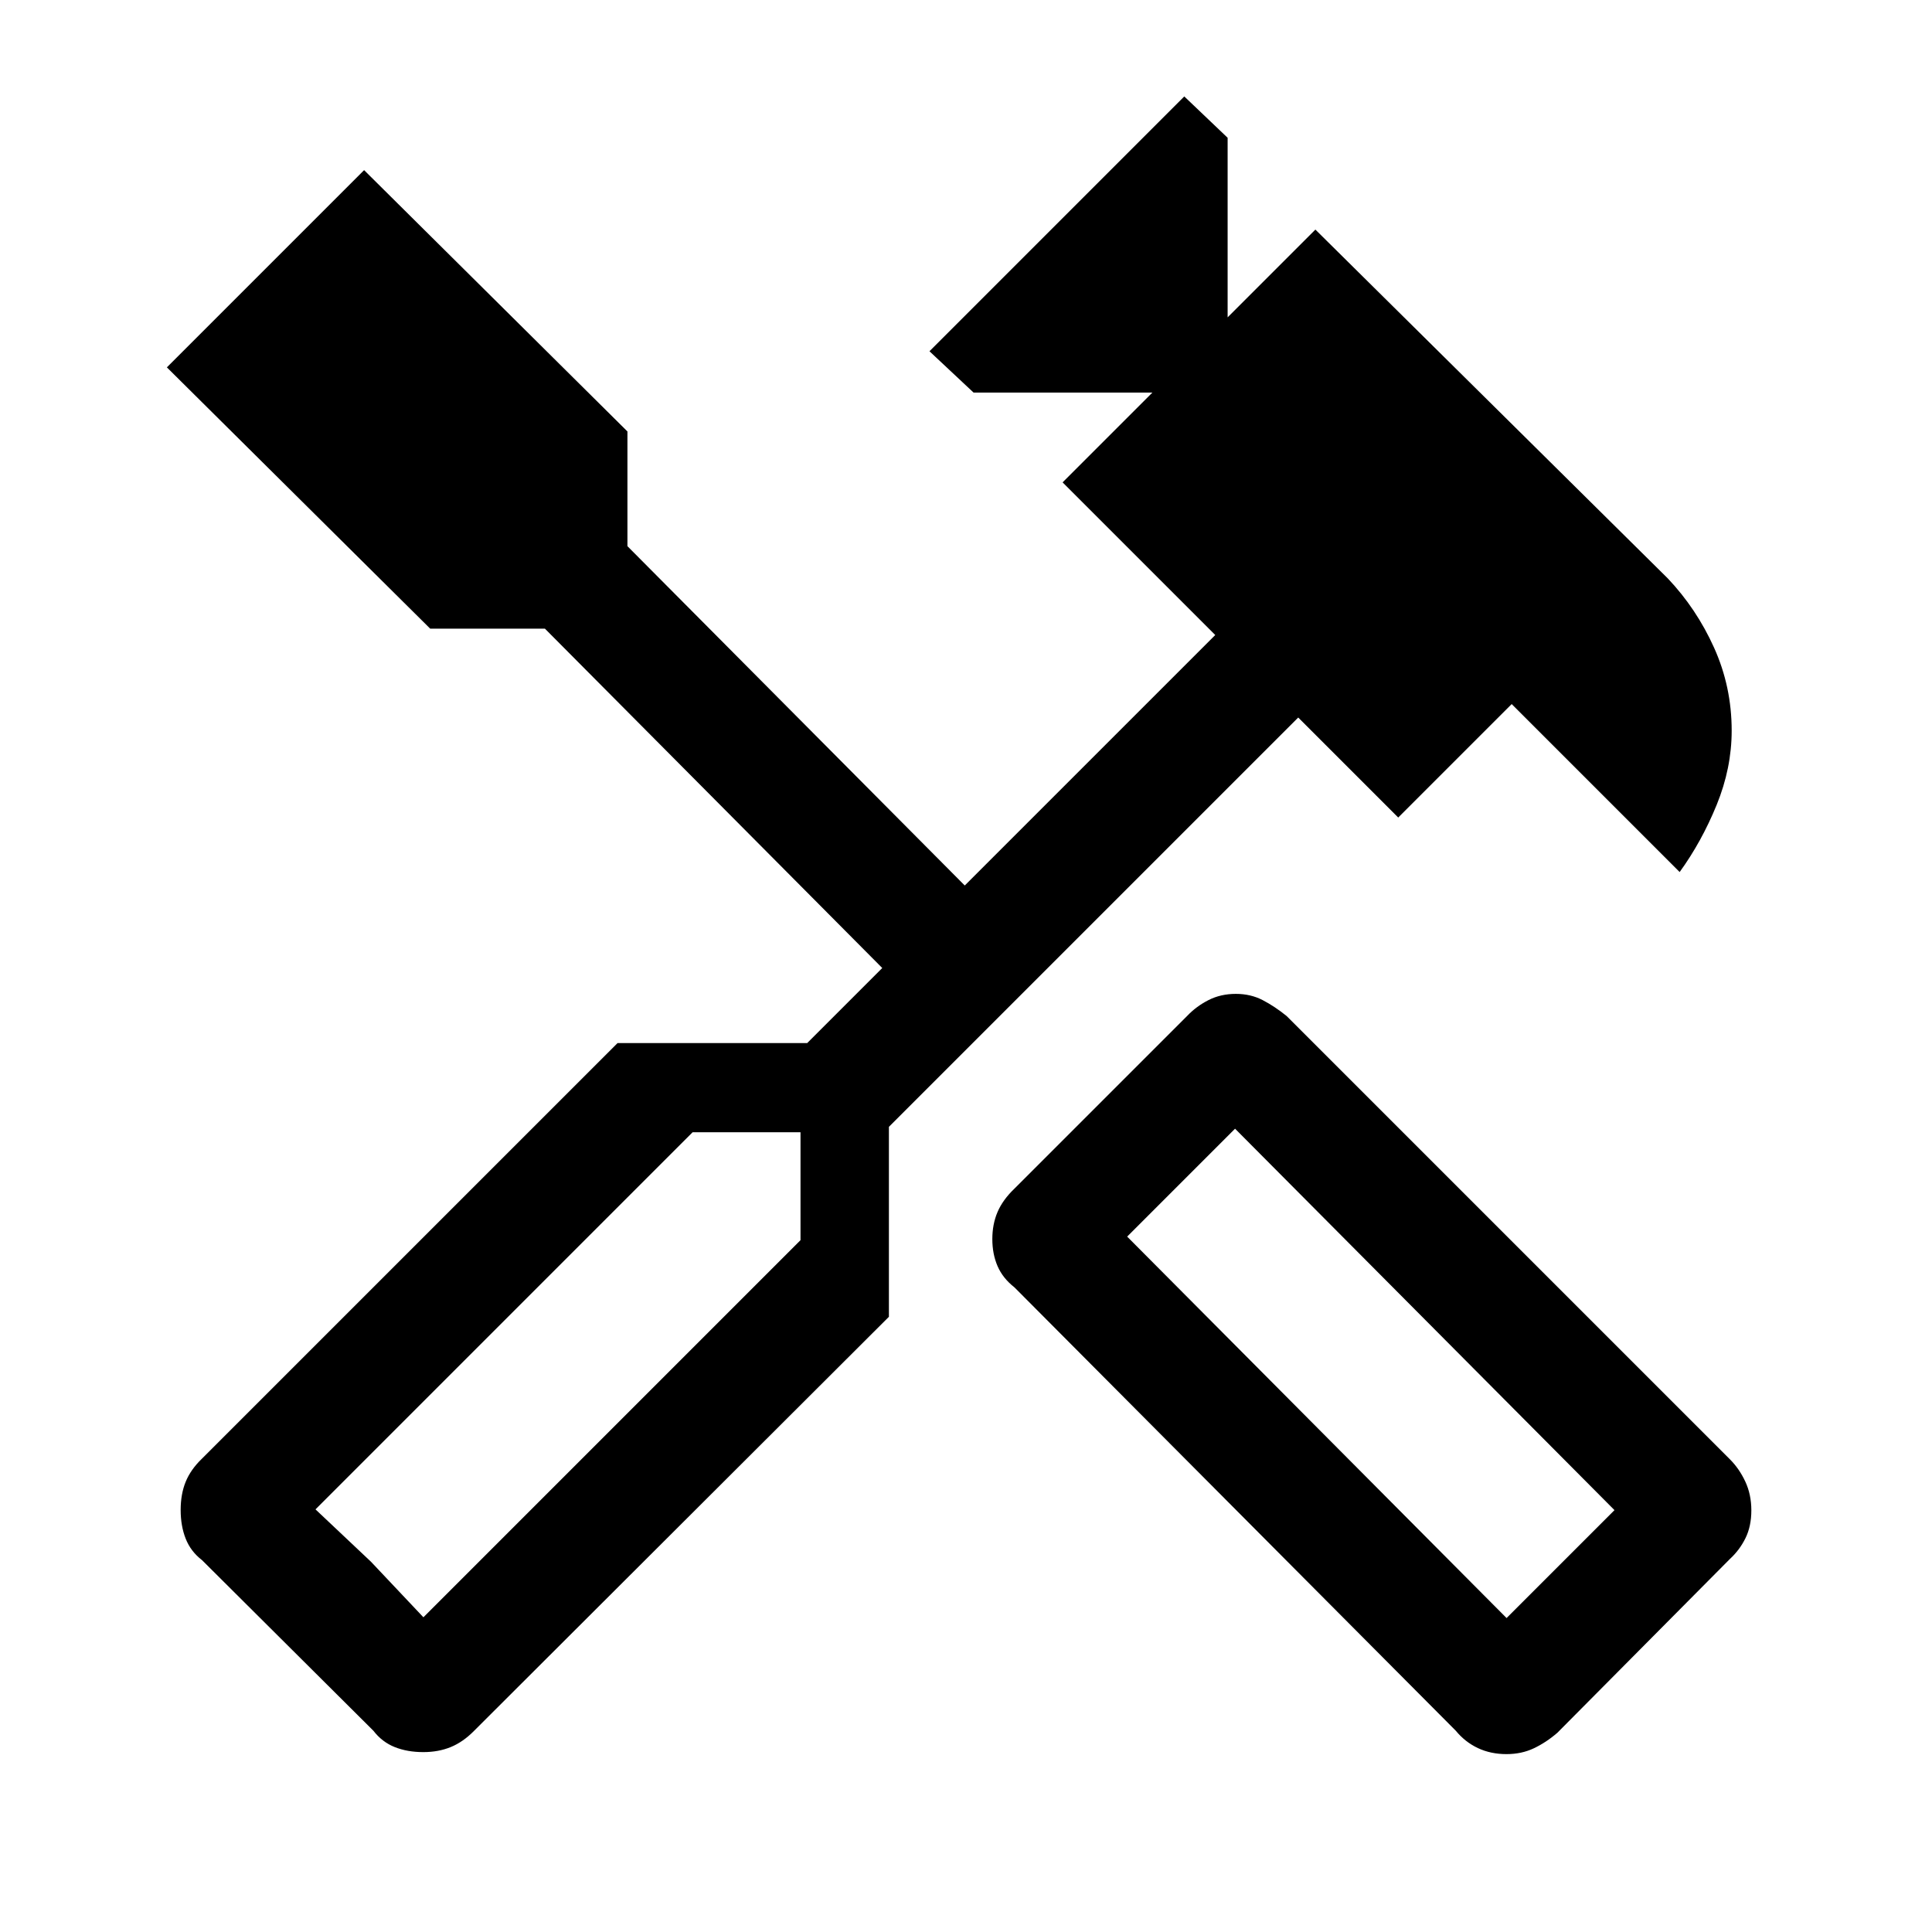 <svg xmlns="http://www.w3.org/2000/svg" height="48" viewBox="0 -960 960 960" width="48"><path d="M748.56-88.39q-7.85 0-14.21-3-6.35-3-10.97-8.61l-219.3-220.31q-5.8-4.54-8.4-10.56-2.6-6.02-2.6-13.44t2.6-13.47q2.6-6.06 8.4-11.61l85.77-85.76q4.54-4.8 10.63-7.9 6.09-3.1 13.6-3.1 7.36 0 13.33 3.1t11.9 7.9l220.3 220.3q4.62 4.62 7.62 11.04 3 6.43 3 14.31 0 7.88-2.91 13.79-2.91 5.91-7.71 10.32L773.85-99q-5.55 4.8-11.66 7.7-6.11 2.91-13.63 2.91Zm.05-67.61 53.62-53.62-188.54-189.54-53.61 53.62L748.61-156ZM210.33-89.39q-7.94 0-14.2-2.5-6.26-2.5-10.59-8.11l-85.15-84.77q-5.62-4.33-8.12-10.66-2.5-6.33-2.5-14.26t2.5-14.03q2.5-6.1 8.02-11.42l206.56-206.55h94.23L438.39-479 270.77-647.62h-57L82.92-777.46l98-98 130.85 129.85v57L479.38-520l124.47-124.46L528-720.31l44.61-44.61h-88.84l-21.92-20.54 126.61-126.62L610-891.54v89.23l43.61-43.61L828.7-672.61q14.29 15.08 23.02 34.46 8.74 19.39 8.74 41.19 0 18.61-7.46 36.9t-18.39 33.37l-83.46-83.46-56.38 56.38-49.69-49.69-203.39 203.38v94.39L235.52-99.91q-5.45 5.52-11.56 8.02t-13.63 2.5Zm.06-66.99 187.38-187.39v-53.62h-53.62L156.77-210l53.62 53.62Zm0 0L156.77-210l27.58 26.03 26.04 27.59Zm538.22.38 53.62-53.62L748.61-156Z"/></svg>